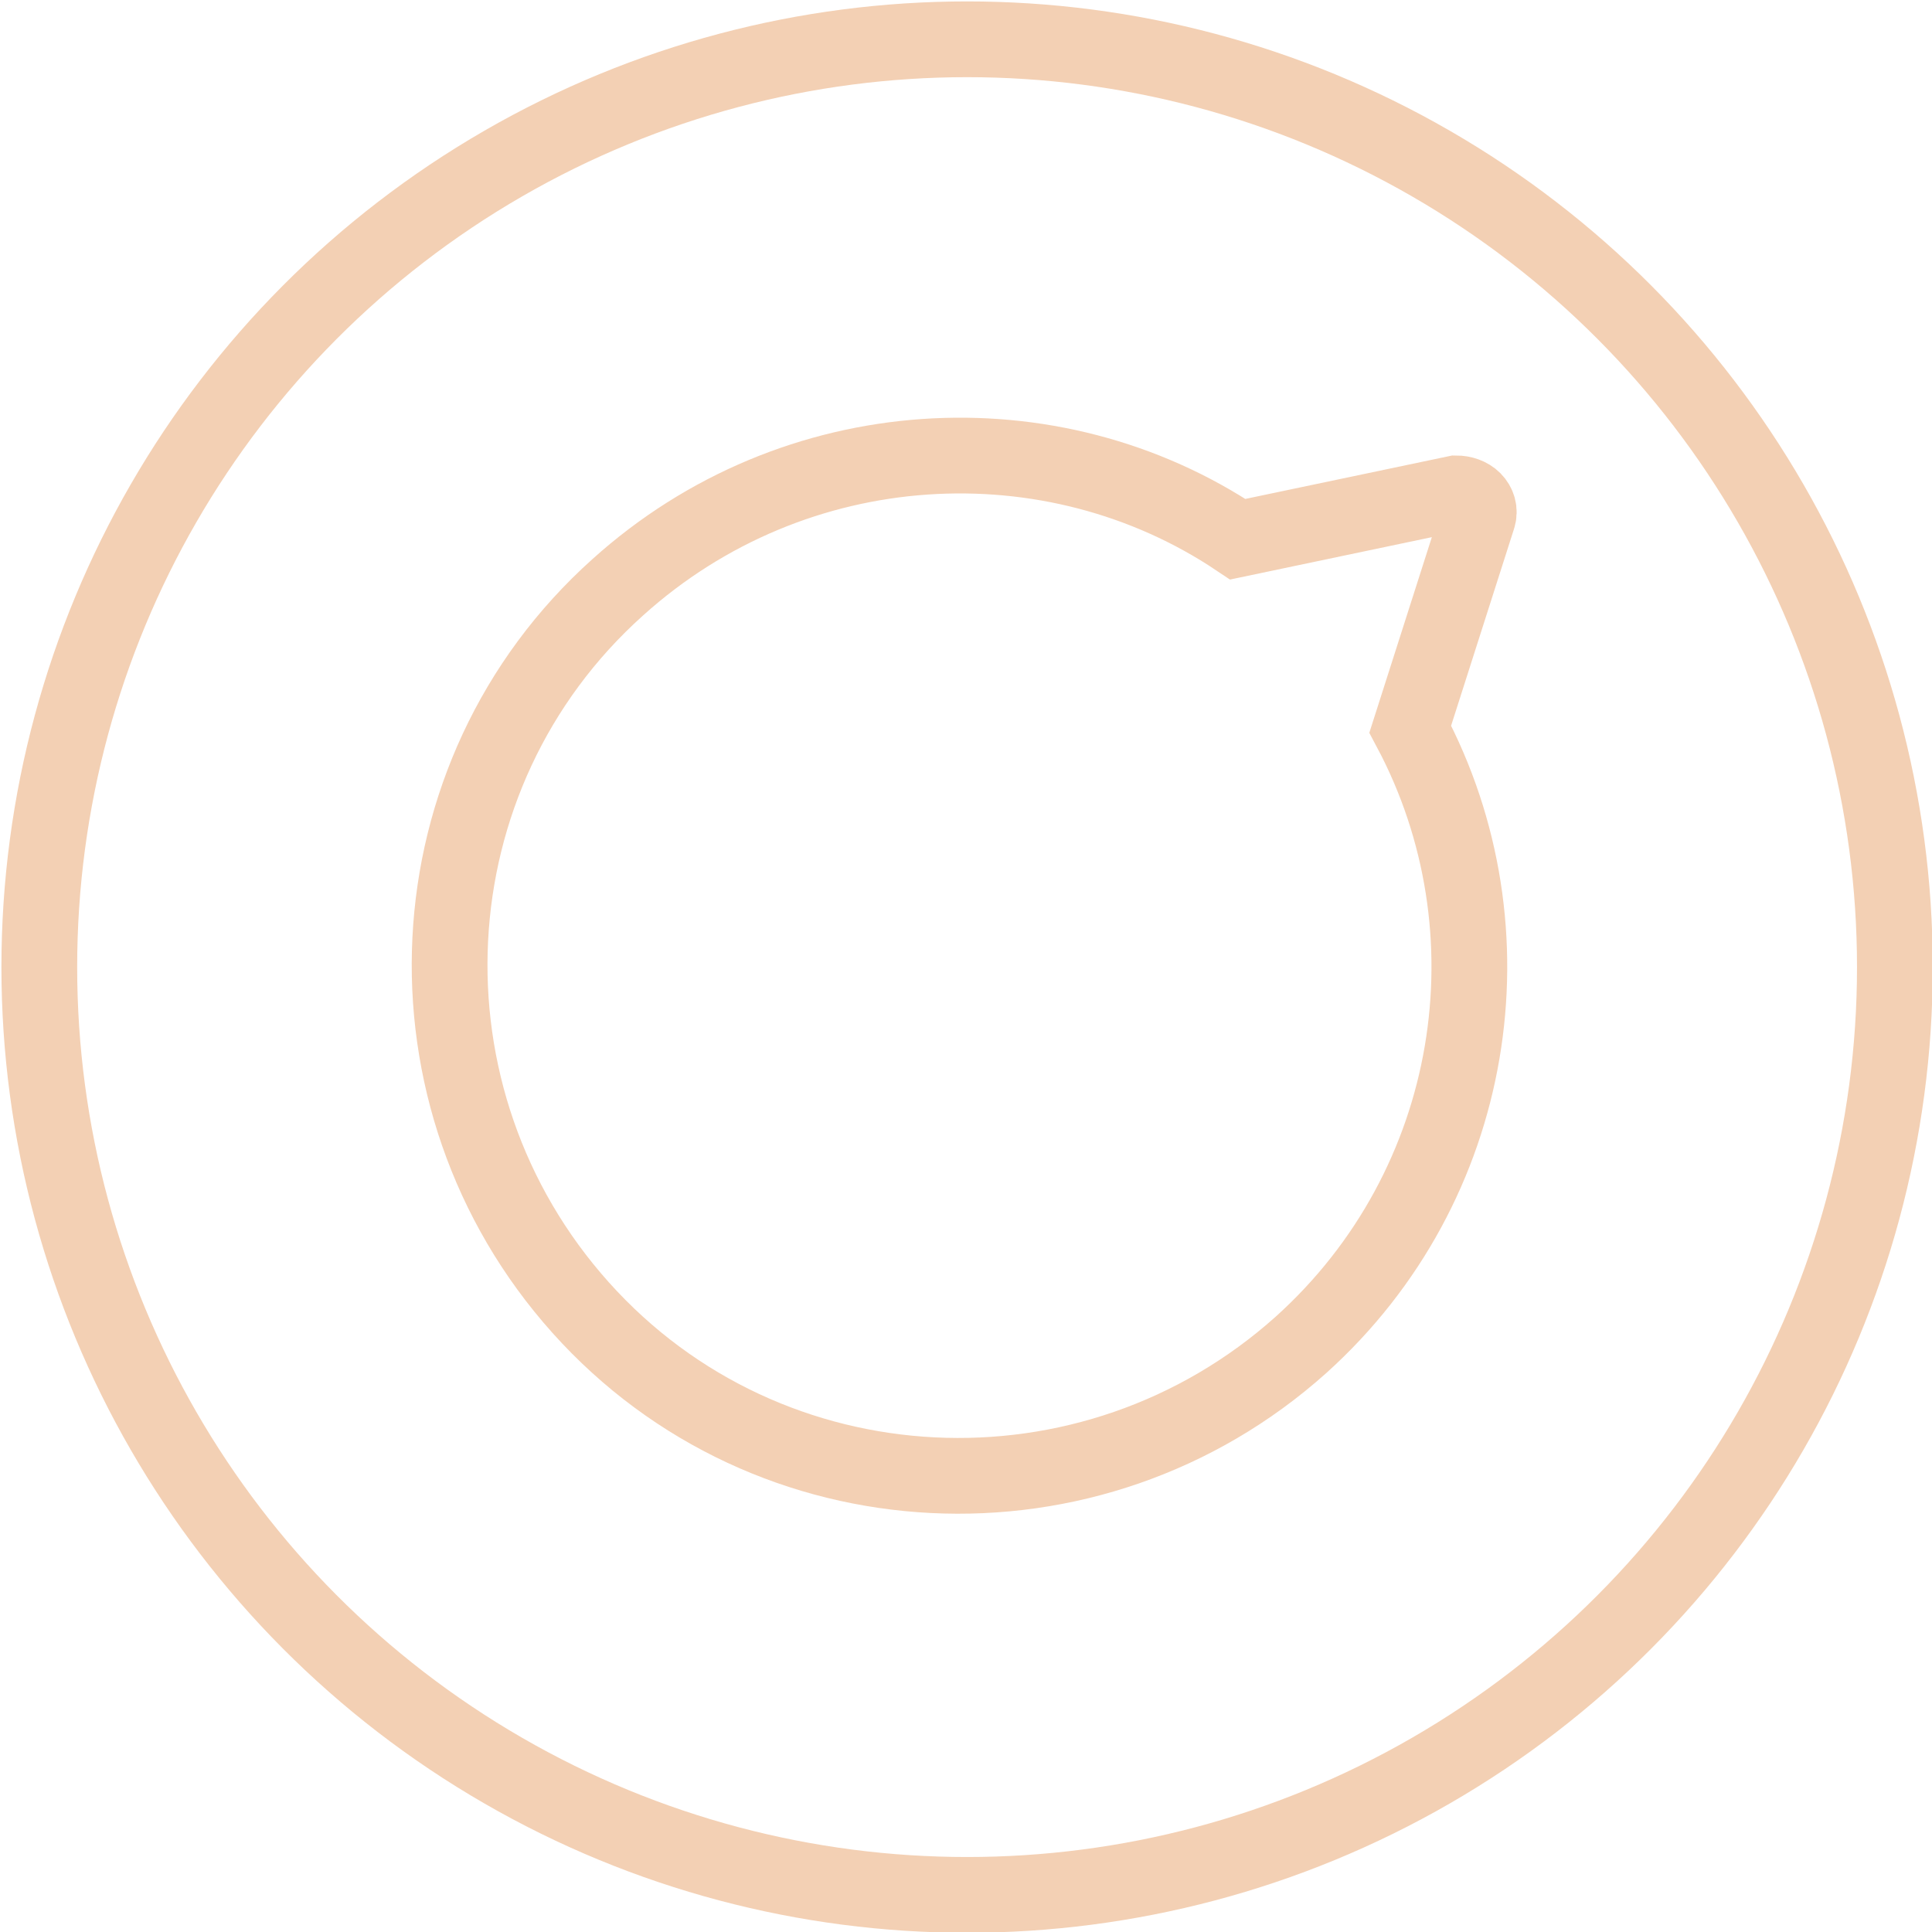 <svg version="1.1"
	 xmlns="http://www.w3.org/2000/svg" xmlns:xlink="http://www.w3.org/1999/xlink" xmlns:a="http://ns.adobe.com/AdobeSVGViewerExtensions/3.0/"
	 x="0px" y="0px" width="88.5px" height="88.5px" viewBox="0 0 88.5 88.5" enable-background="new 0 0 88.5 88.5"
	 xml:space="preserve">
<circle fill="none" stroke="#F3D0B4" stroke-width="3.47" stroke-miterlimit="10" cx="44.3" cy="44.3" r="42.5"/>
<path fill="none" stroke="#F3D0B4" stroke-width="3.47" stroke-miterlimit="10" d="M28.3,26.9c-9.6,8.6-10.3,23.4-1.7,33
	c8.6,9.6,23.4,10.3,33,1.7c8.1-7.3,9.9-19,5-28.2l3.1-9.7c0.1-0.3,0-0.6-0.2-0.8c-0.2-0.2-0.5-0.3-0.8-0.3l-10,2.1
	C48.2,19,36.4,19.6,28.3,26.9z"/>
</svg>